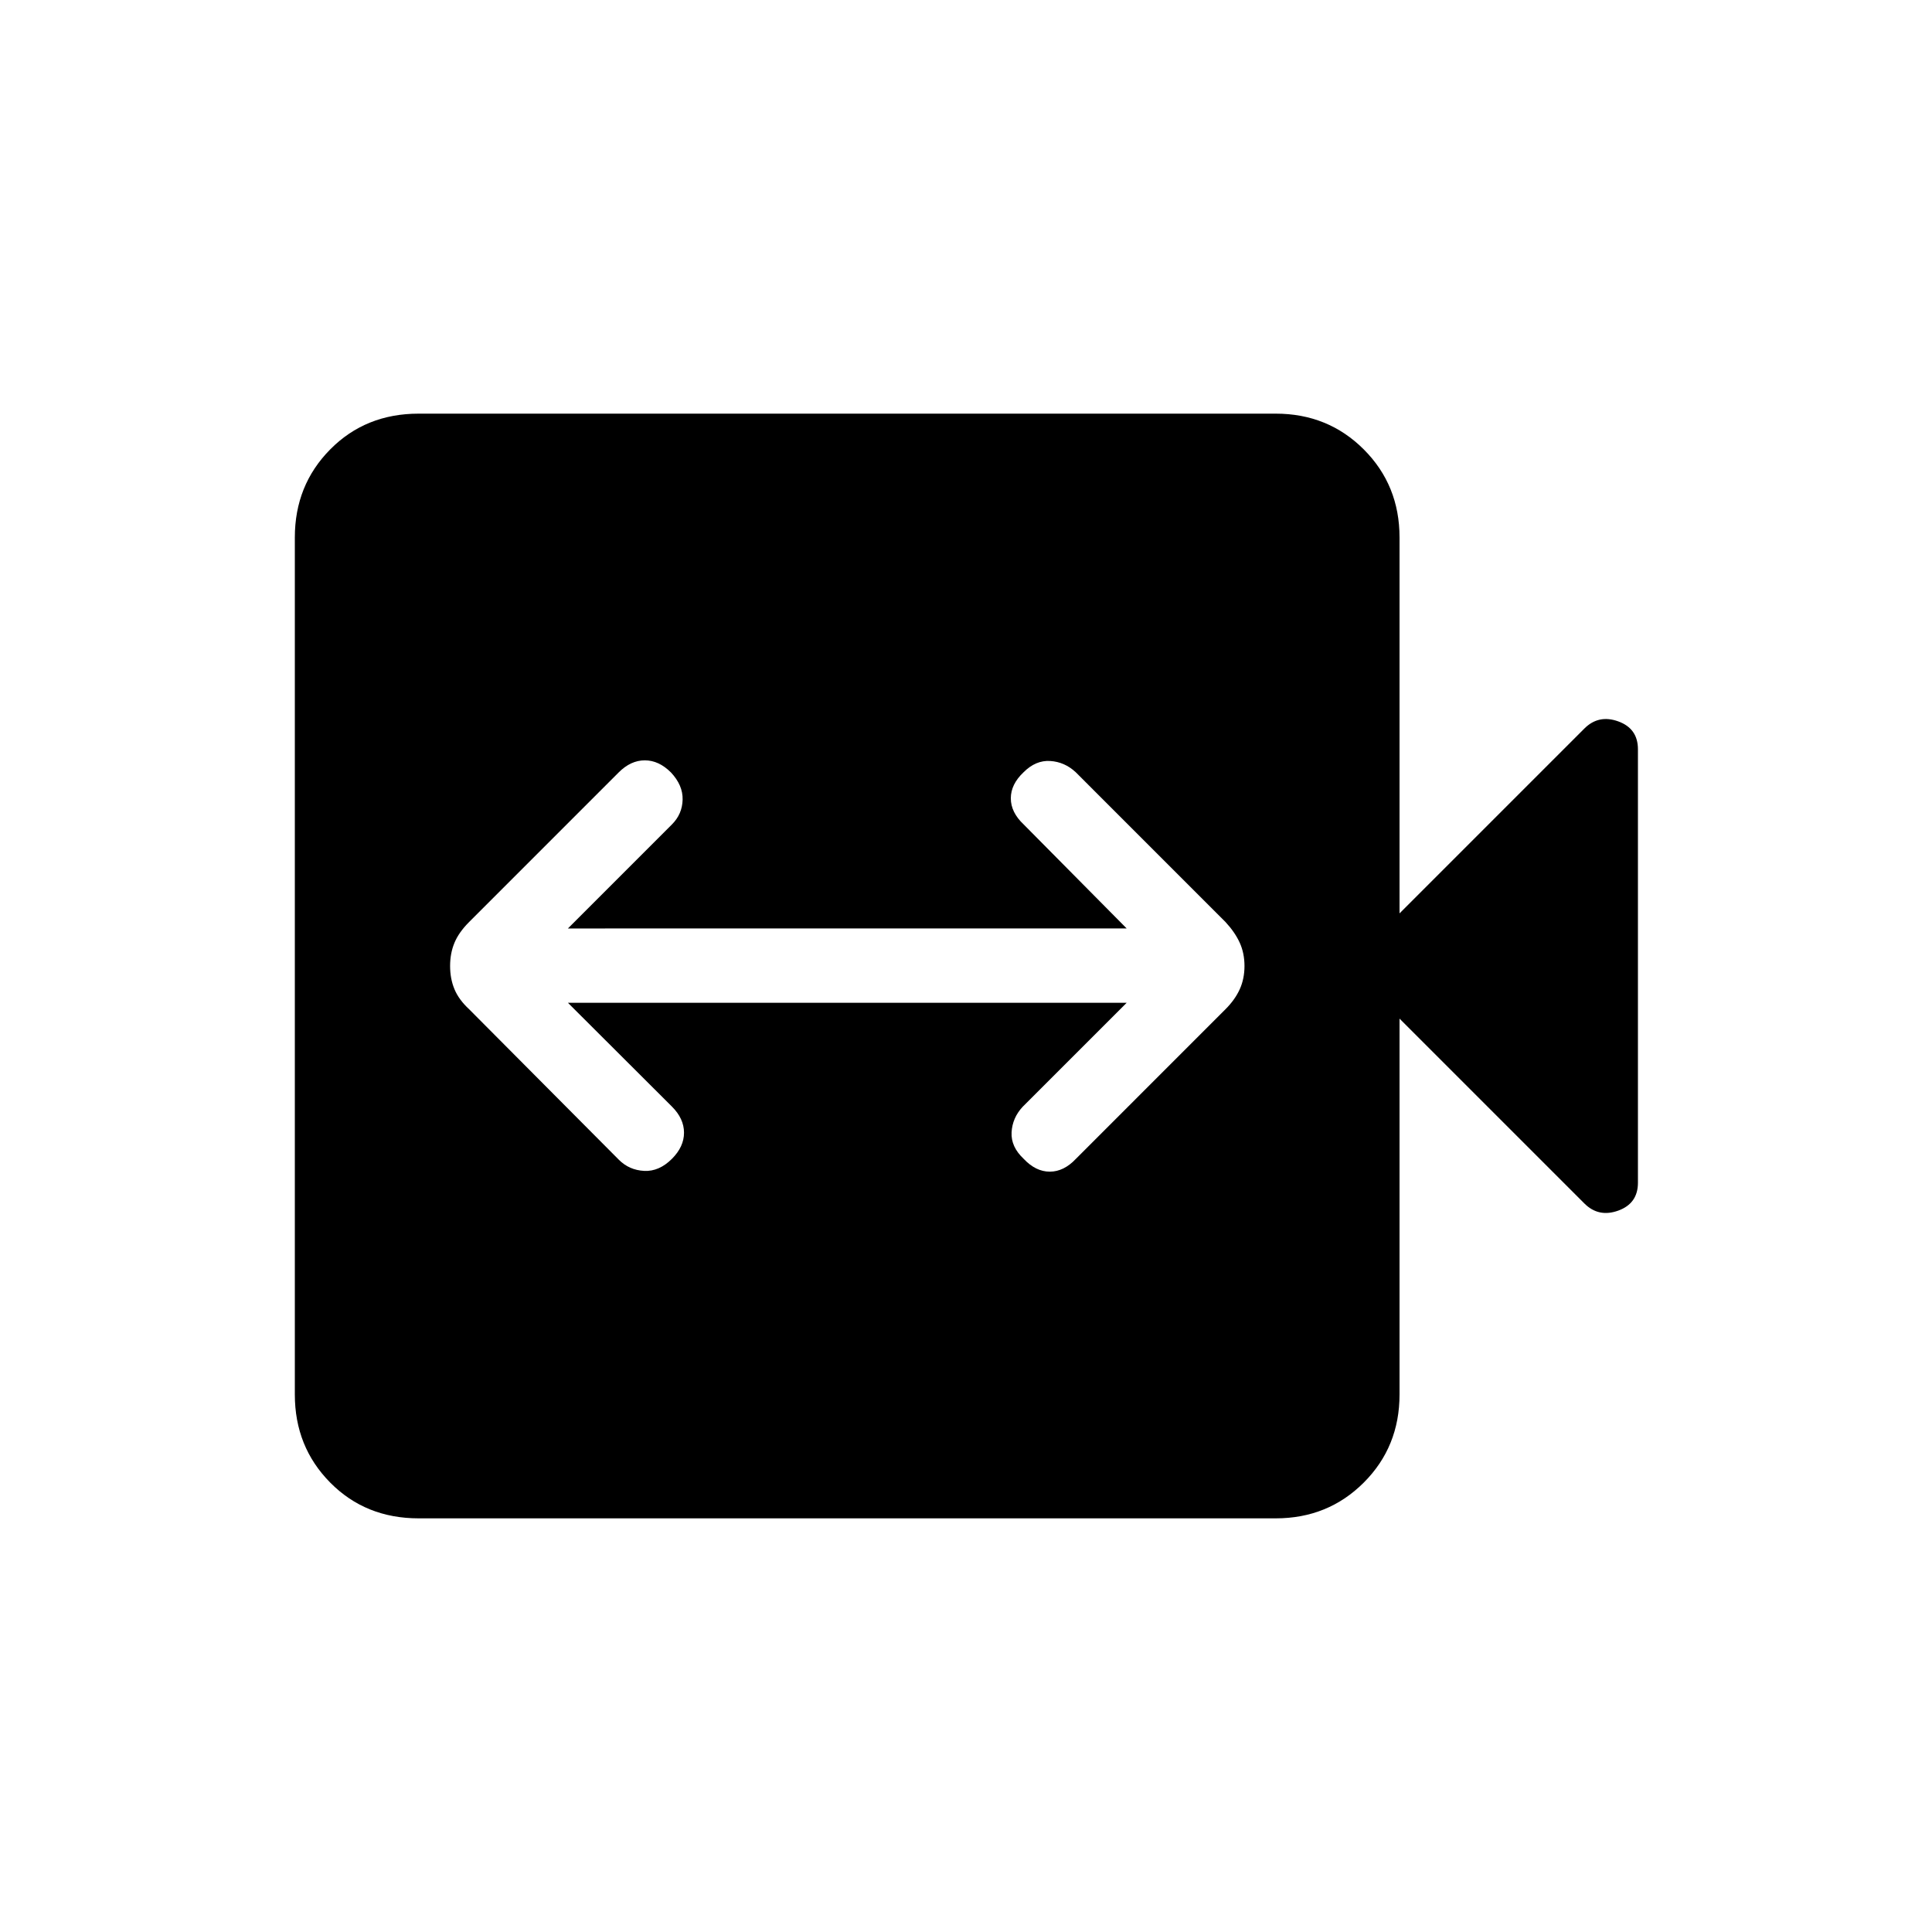 <svg xmlns="http://www.w3.org/2000/svg" height="24" viewBox="0 -960 960 960" width="24"><path d="M282.19-461.73h277.66l-51.7 51.69q-5.11 5.5-5.5 12.67-.38 7.18 6 13.18 6 6.38 12.98 6.38 6.99 0 12.99-6.38l74.3-74.31q4.73-4.73 7.1-9.94 2.36-5.21 2.36-11.56 0-6.35-2.36-11.56-2.37-5.21-7.1-10.32l-74.42-74.43q-5.5-5.11-12.67-5.56-7.18-.44-13.18 5.56-6.38 6-6.38 12.98t6.38 12.98l51.2 51.7H282.19l51.69-51.7q5.12-5.11 5.31-12.28.19-7.18-5.81-13.56-6-6-12.98-6t-12.98 6l-74.3 74.31q-5.12 5.11-7.29 10.32-2.18 5.21-2.18 11.56 0 6.35 2.18 11.56 2.17 5.21 7.29 9.94l74.42 74.81q5.11 5.11 12.54 5.5 7.42.38 13.8-6 6-6 6-12.98t-6-12.98l-51.69-51.58Zm-74.15 256.19q-26.39 0-43.96-17.77-17.58-17.77-17.58-43.77v-425.84q0-26 17.58-43.77 17.57-17.77 43.96-17.77h425.84q26 0 43.77 17.77 17.77 17.77 17.77 43.77v186.77L787.27-598q7.08-7.08 16.85-3.54 9.76 3.54 9.76 13.85v215.38q0 10.31-9.76 13.85-9.77 3.54-16.85-3.54l-91.85-91.85v186.77q0 26-17.77 43.77-17.77 17.77-43.77 17.77H208.04Z"/></svg>